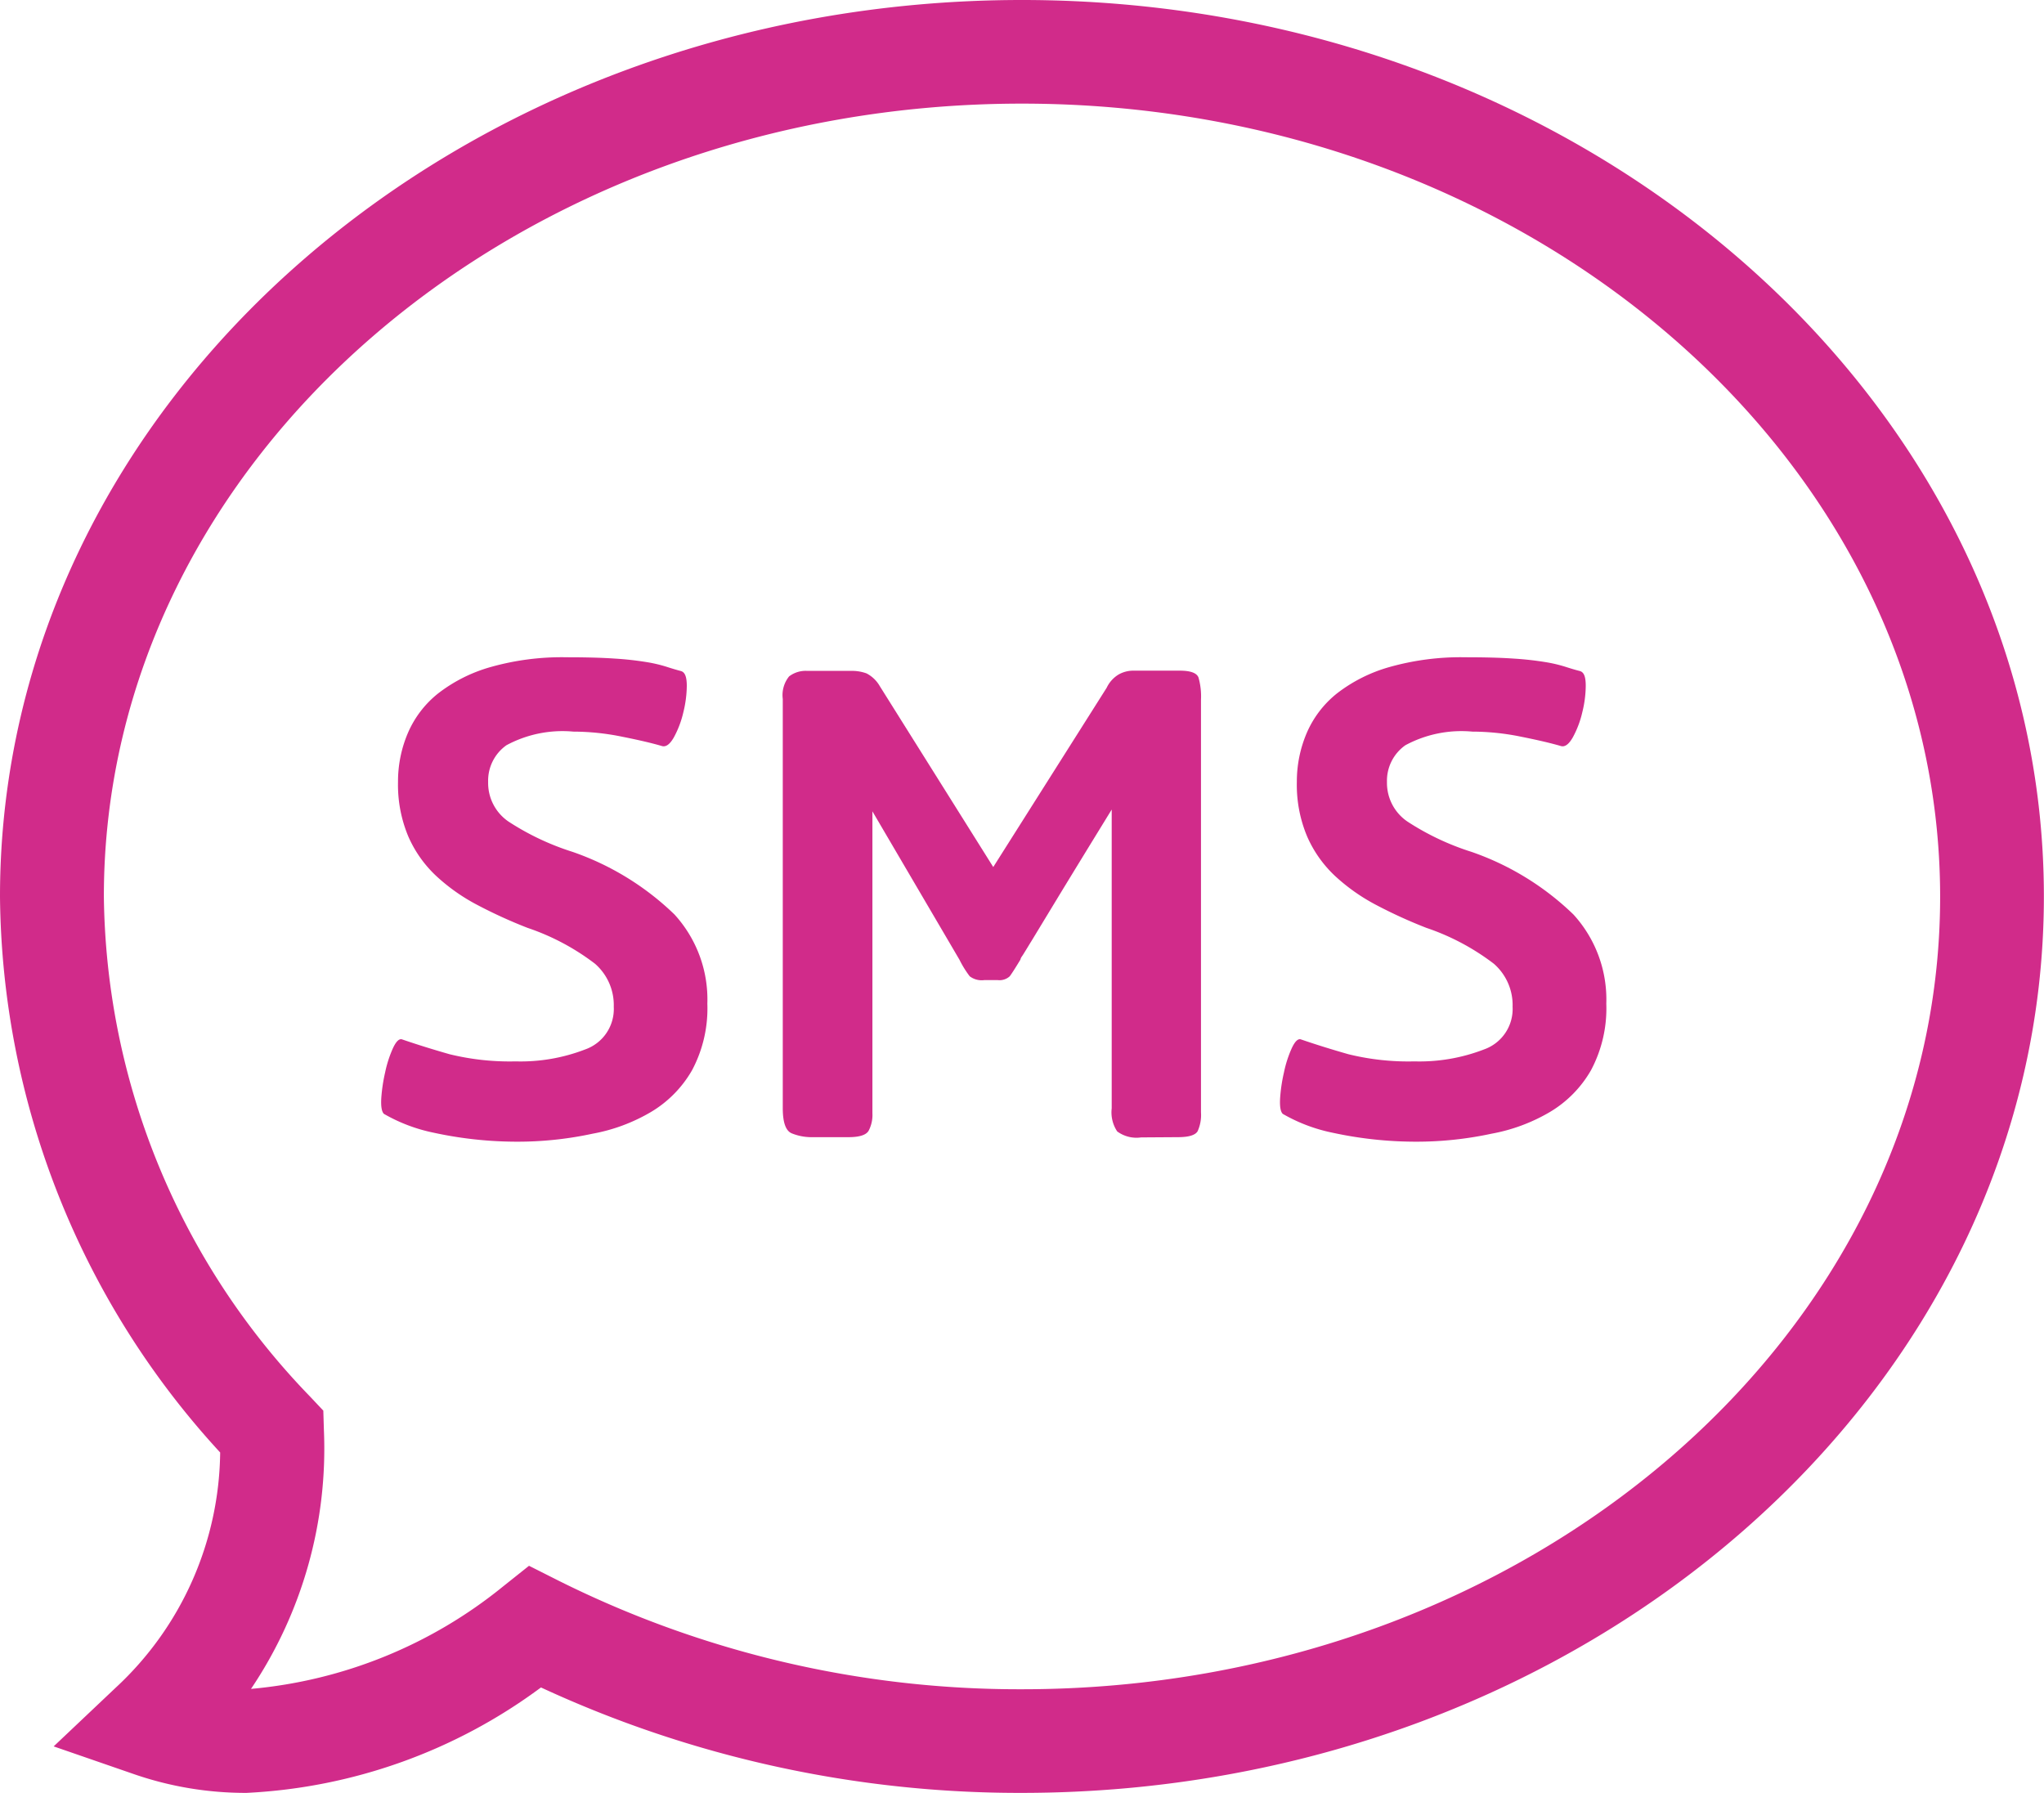 <svg xmlns="http://www.w3.org/2000/svg" width="17.101" height="15" viewBox="0 0 17.101 15">
  <g id="speech-bubble" transform="translate(0 -4.833)">
    <path id="Path_2331" data-name="Path 2331" d="M2.063,19.833a2.857,2.857,0,0,1-.937-.155l-.677-.234.52-.492a2.72,2.72,0,0,0,.873-1.967A6.952,6.952,0,0,1,0,12.333c0-4.135,3.836-7.5,8.55-7.5S17.1,8.2,17.1,12.333s-3.836,7.5-8.551,7.5a9.522,9.522,0,0,1-4.023-.882A4.5,4.5,0,0,1,2.063,19.833Zm2.363-1.9.25.126a8.623,8.623,0,0,0,3.875.907c4.235,0,7.681-2.974,7.681-6.63S12.786,5.7,8.55,5.7.869,8.677.869,12.333a6.107,6.107,0,0,0,1.723,4.182l.113.12.005.165A3.6,3.6,0,0,1,2.1,18.963a3.893,3.893,0,0,0,2.11-.858Z" fill="#d12b8a"/>
    <path id="Path_2332" data-name="Path 2332" d="M15.882,34.232a3.286,3.286,0,0,1-.778-.075A1.387,1.387,0,0,1,14.691,34c-.019-.019-.026-.063-.022-.132a1.38,1.38,0,0,1,.032-.214.981.981,0,0,1,.064-.2c.026-.057.051-.083.075-.078q.186.064.4.125a2.114,2.114,0,0,0,.553.06,1.5,1.5,0,0,0,.582-.1.359.359,0,0,0,.239-.357.459.459,0,0,0-.157-.36,1.96,1.96,0,0,0-.564-.3,4.024,4.024,0,0,1-.417-.19,1.59,1.59,0,0,1-.346-.243,1,1,0,0,1-.235-.332,1.116,1.116,0,0,1-.086-.457,1.03,1.03,0,0,1,.082-.407.853.853,0,0,1,.253-.332,1.287,1.287,0,0,1,.439-.221,2.19,2.19,0,0,1,.639-.082q.242,0,.4.011a2.64,2.64,0,0,1,.264.029,1.187,1.187,0,0,1,.168.039c.043.014.083.026.121.036s.05.056.05.125a.95.95,0,0,1-.029.221.82.82,0,0,1-.078.207q-.05.089-.1.075-.121-.036-.332-.078a2.045,2.045,0,0,0-.41-.043.99.99,0,0,0-.56.114.363.363,0,0,0-.153.307.391.391,0,0,0,.171.332,2.185,2.185,0,0,0,.535.253,2.311,2.311,0,0,1,.853.524,1.054,1.054,0,0,1,.275.746,1.1,1.1,0,0,1-.128.557.963.963,0,0,1-.343.349,1.487,1.487,0,0,1-.489.182A2.98,2.98,0,0,1,15.882,34.232Z" transform="translate(-11.479 -19.848)" fill="#d12b8a"/>
    <path id="Path_2333" data-name="Path 2333" d="M33.129,34.556a.272.272,0,0,1-.2-.05.288.288,0,0,1-.046-.193v-2.5q-.285.464-.439.717l-.225.371c-.048.078-.076.125-.086.139a.073.073,0,0,0-.014.029c-.043.071-.073.118-.089.139a.127.127,0,0,1-.1.032h-.114a.165.165,0,0,1-.121-.032.856.856,0,0,1-.086-.139l-.728-1.241v2.526a.283.283,0,0,1-.032.147q-.032.053-.168.053h-.3a.44.44,0,0,1-.175-.032c-.05-.021-.075-.091-.075-.211V30.888a.249.249,0,0,1,.053-.189.228.228,0,0,1,.153-.046H30.7a.355.355,0,0,1,.132.021.273.273,0,0,1,.111.107l.949,1.513.949-1.5a.259.259,0,0,1,.1-.111.249.249,0,0,1,.118-.032h.393c.09,0,.142.019.157.057a.576.576,0,0,1,.021.186v3.453a.33.33,0,0,1-.028.157c-.019.033-.074.05-.164.05Z" transform="translate(-23.582 -20.207)" fill="#d12b8a"/>
    <path id="Path_2334" data-name="Path 2334" d="M50.476,34.232a3.285,3.285,0,0,1-.778-.075A1.384,1.384,0,0,1,49.285,34c-.019-.019-.026-.063-.022-.132a1.353,1.353,0,0,1,.032-.214.968.968,0,0,1,.064-.2c.026-.057.051-.083.075-.078q.186.064.4.125a2.1,2.1,0,0,0,.553.06,1.5,1.5,0,0,0,.582-.1.359.359,0,0,0,.239-.357.458.458,0,0,0-.157-.36,1.962,1.962,0,0,0-.564-.3,4.045,4.045,0,0,1-.417-.19,1.6,1.6,0,0,1-.346-.243,1,1,0,0,1-.235-.332,1.113,1.113,0,0,1-.086-.457,1.034,1.034,0,0,1,.082-.407.856.856,0,0,1,.253-.332,1.285,1.285,0,0,1,.439-.221,2.193,2.193,0,0,1,.639-.082q.243,0,.4.011a2.653,2.653,0,0,1,.264.029,1.2,1.2,0,0,1,.168.039c.043.014.083.026.122.036s.05.056.05.125a.939.939,0,0,1-.029.221.82.82,0,0,1-.078.207q-.05.089-.1.075c-.081-.024-.192-.05-.332-.078a2.046,2.046,0,0,0-.41-.043.989.989,0,0,0-.56.114.363.363,0,0,0-.154.307.391.391,0,0,0,.172.332,2.181,2.181,0,0,0,.535.253,2.313,2.313,0,0,1,.853.524,1.054,1.054,0,0,1,.275.746,1.1,1.1,0,0,1-.128.557.963.963,0,0,1-.343.349,1.487,1.487,0,0,1-.489.182A2.981,2.981,0,0,1,50.476,34.232Z" transform="translate(-38.553 -19.848)" fill="#d12b8a"/>
  </g>
</svg>
